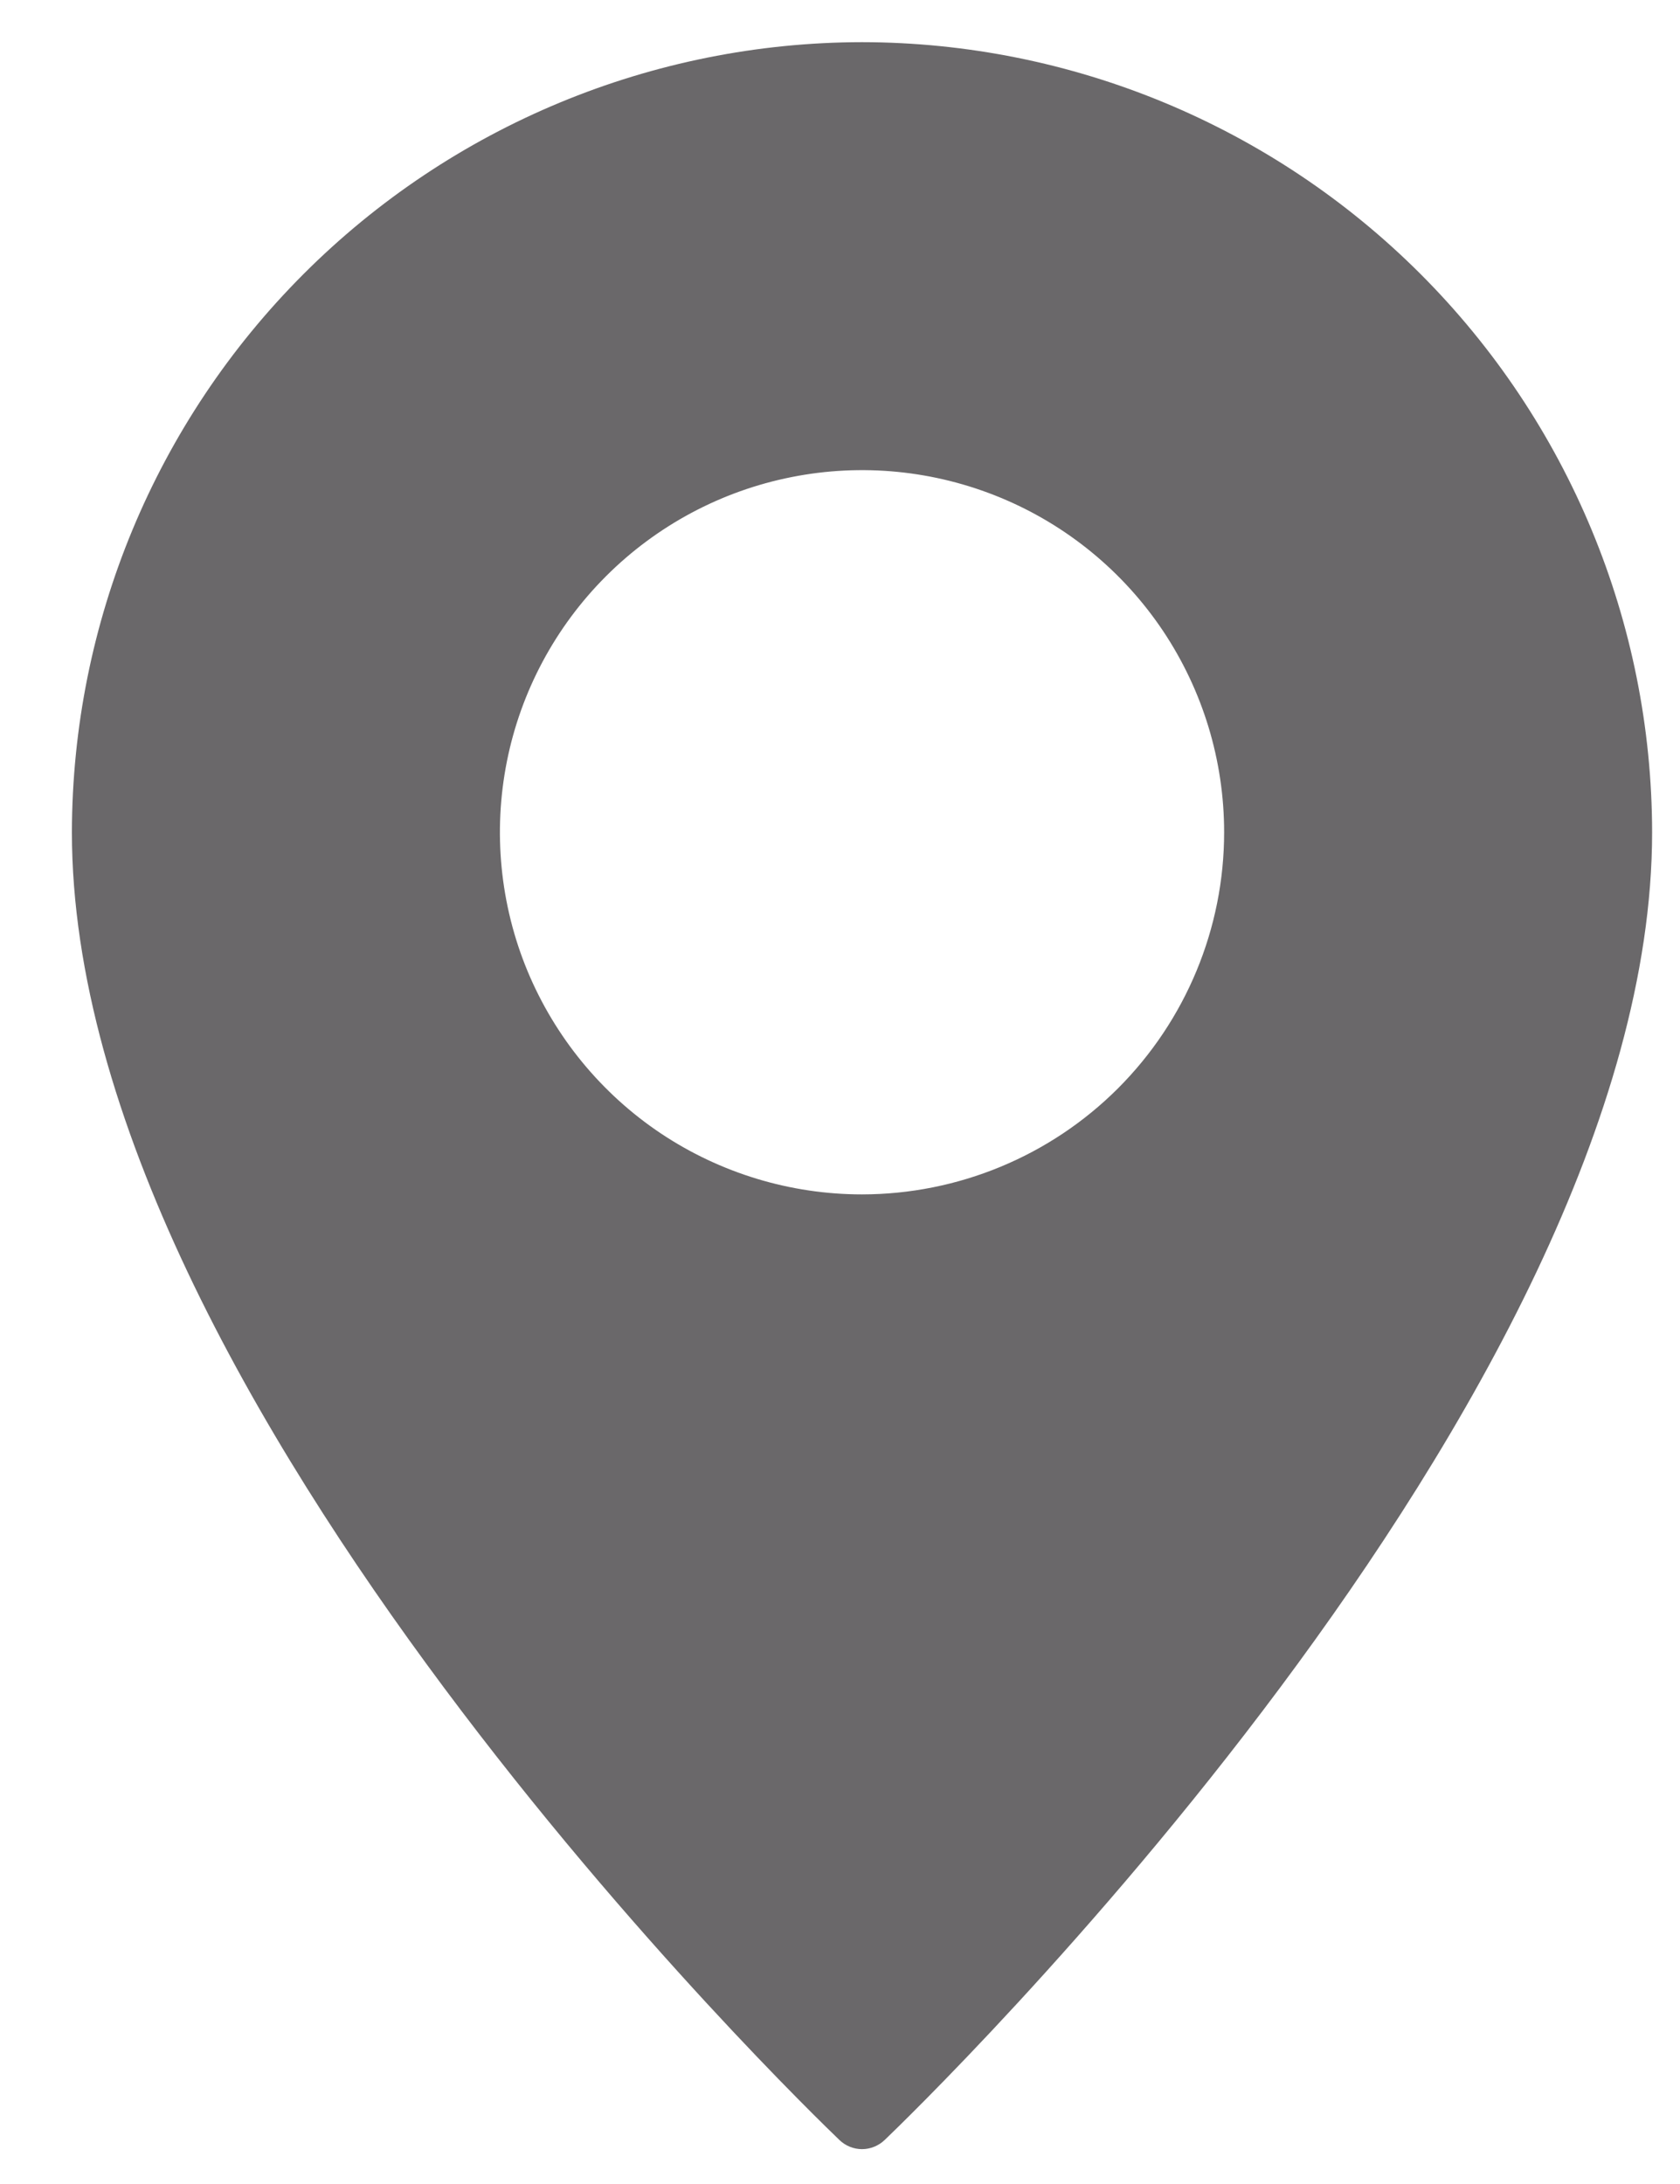 <svg width="20" height="26" viewBox="0 0 20 26" fill="none" xmlns="http://www.w3.org/2000/svg">
<path d="M10.262 0.502C7.769 0.505 5.378 1.497 3.615 3.261C1.852 5.024 0.86 7.414 0.856 9.908C0.856 16.661 9.62 25.118 9.992 25.475C10.064 25.545 10.161 25.585 10.262 25.585C10.363 25.585 10.46 25.545 10.533 25.475C10.905 25.118 19.668 16.661 19.668 9.908C19.665 7.414 18.673 5.024 16.91 3.261C15.146 1.497 12.756 0.505 10.262 0.502ZM10.262 14.219C9.41 14.219 8.576 13.966 7.867 13.493C7.158 13.019 6.606 12.345 6.279 11.558C5.953 10.77 5.868 9.903 6.034 9.067C6.2 8.231 6.611 7.463 7.214 6.86C7.817 6.257 8.585 5.846 9.421 5.68C10.258 5.513 11.124 5.599 11.912 5.925C12.7 6.251 13.373 6.804 13.847 7.513C14.32 8.222 14.573 9.055 14.573 9.908C14.573 11.051 14.118 12.147 13.31 12.956C12.502 13.764 11.405 14.218 10.262 14.219Z" fill="#6A686A"/>
</svg>